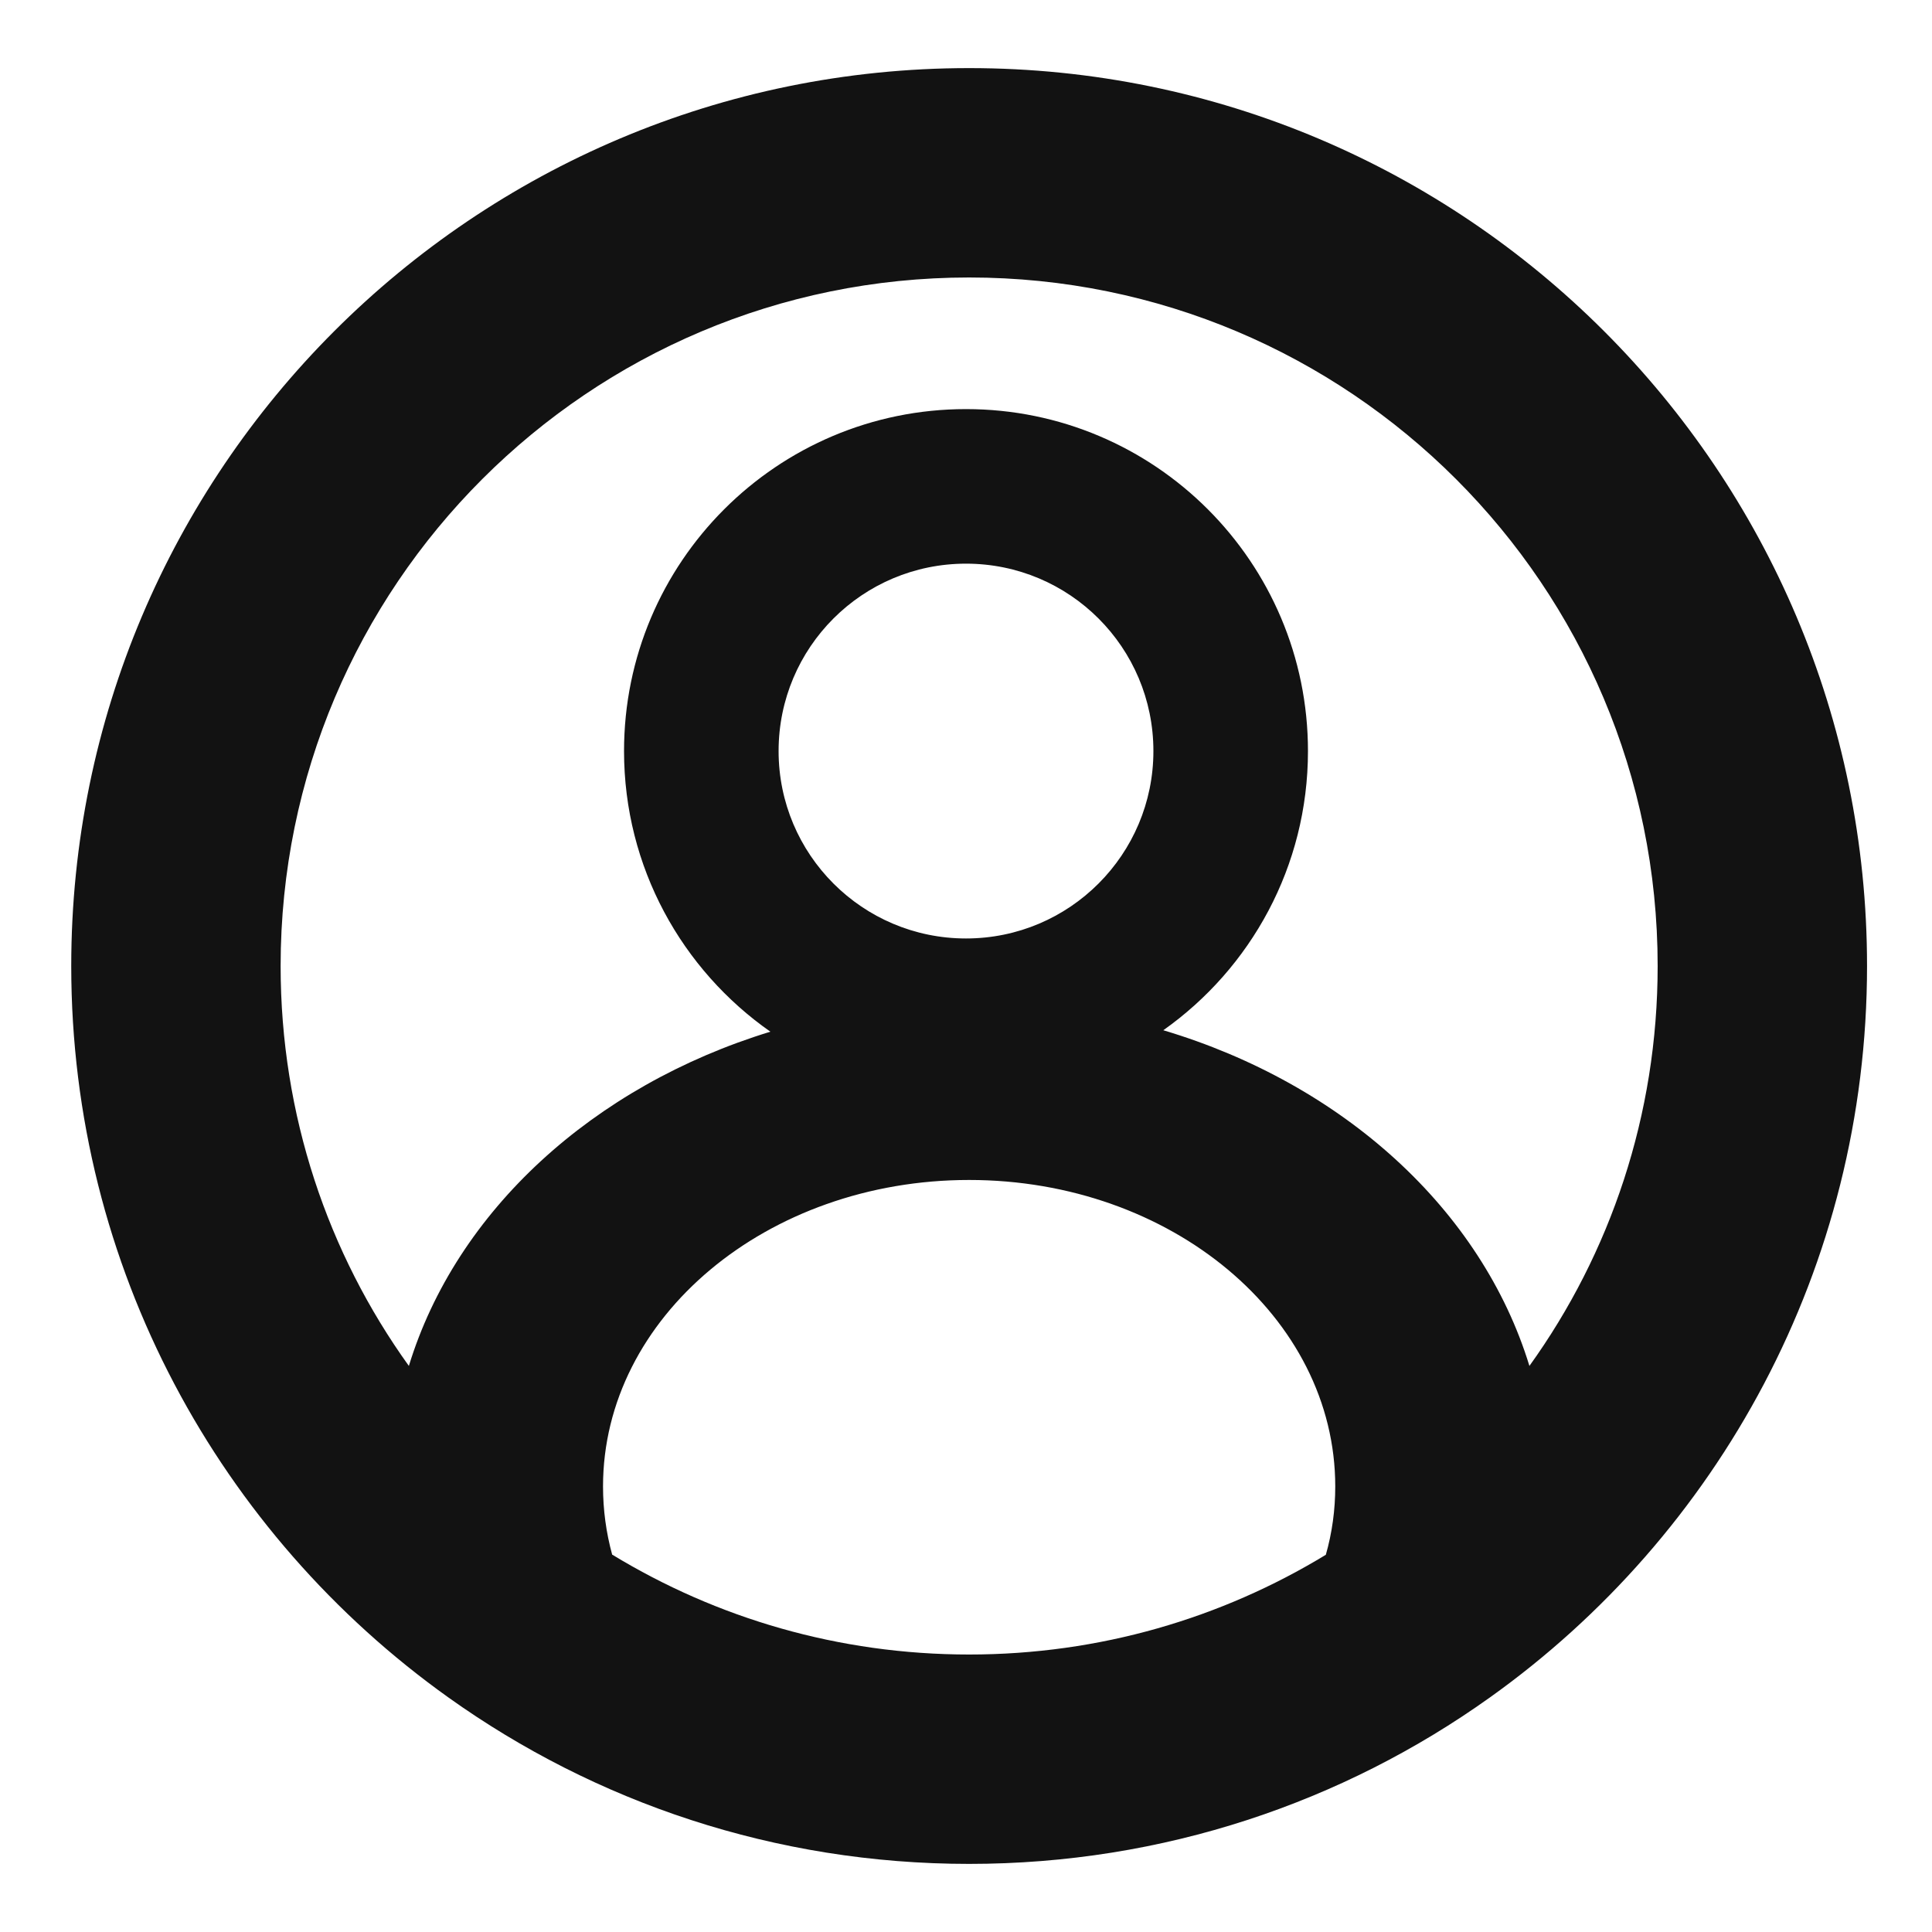 <?xml version="1.0" encoding="utf-8"?>
<!-- Generator: Adobe Illustrator 25.2.1, SVG Export Plug-In . SVG Version: 6.00 Build 0)  -->
<svg version="1.0" id="Layer_2" xmlns="http://www.w3.org/2000/svg" xmlns:xlink="http://www.w3.org/1999/xlink" x="0px" y="0px"
	 viewBox="0 0 80 80" style="enable-background:new 0 0 80 80;" xml:space="preserve">
<style type="text/css">
	.st0{fill:none;}
	.st1{fill:#121212;}
</style>
<g>
	<path class="st0" d="M40.13,48.86c-8.37,0-15.16,5.68-15.16,12.69c0,0.97,0.13,1.92,0.38,2.83h0.01c4.31,2.62,9.36,4.13,14.77,4.13
		c5.41,0,10.46-1.51,14.77-4.13h0.01c0.25-0.91,0.38-1.86,0.38-2.83C55.29,54.54,48.5,48.86,40.13,48.86z"/>
	<circle class="st0" cx="40" cy="31.1" r="7.76"/>
	<path class="st0" d="M40.13,11.49c-15.75,0-28.51,12.76-28.51,28.51c0,6.18,1.96,11.9,5.31,16.56c1.96-6.41,7.62-11.59,14.97-13.84
		c-3.66-2.56-6.06-6.81-6.06-11.62c0-7.82,6.34-14.16,14.16-14.16s14.16,6.34,14.16,14.16c0,4.78-2.37,9-5.99,11.56
		c7.44,2.22,13.18,7.43,15.16,13.9c3.35-4.66,5.31-10.38,5.31-16.56C68.64,24.25,55.88,11.49,40.13,11.49z"/>
	<path class="st1" d="M40.13,2.82C19.6,2.82,2.95,19.47,2.95,40c0,12.49,6.17,23.55,15.62,30.29c6.08,4.34,13.52,6.89,21.56,6.89
		s15.48-2.55,21.56-6.89c9.45-6.74,15.62-17.8,15.62-30.29C77.31,19.47,60.66,2.82,40.13,2.82z M54.9,64.38
		c-4.31,2.62-9.36,4.13-14.77,4.13c-5.41,0-10.46-1.51-14.77-4.13h-0.01c-0.25-0.91-0.38-1.86-0.38-2.83
		c0-7.01,6.79-12.69,15.16-12.69s15.16,5.68,15.16,12.69C55.29,62.52,55.16,63.47,54.9,64.38L54.9,64.38z M40,38.86
		c-4.29,0-7.76-3.48-7.76-7.76c0-4.29,3.47-7.76,7.76-7.76s7.76,3.47,7.76,7.76C47.76,35.38,44.29,38.86,40,38.86z M63.33,56.56
		c-1.98-6.47-7.72-11.68-15.16-13.9c3.62-2.56,5.99-6.78,5.99-11.56c0-7.82-6.34-14.16-14.16-14.16S25.84,23.28,25.84,31.1
		c0,4.81,2.4,9.06,6.06,11.62c-7.35,2.25-13.01,7.43-14.97,13.84C13.58,51.9,11.62,46.18,11.62,40c0-15.75,12.76-28.51,28.51-28.51
		S68.64,24.25,68.64,40C68.64,46.18,66.68,51.9,63.33,56.56z"/>
</g>
</svg>
